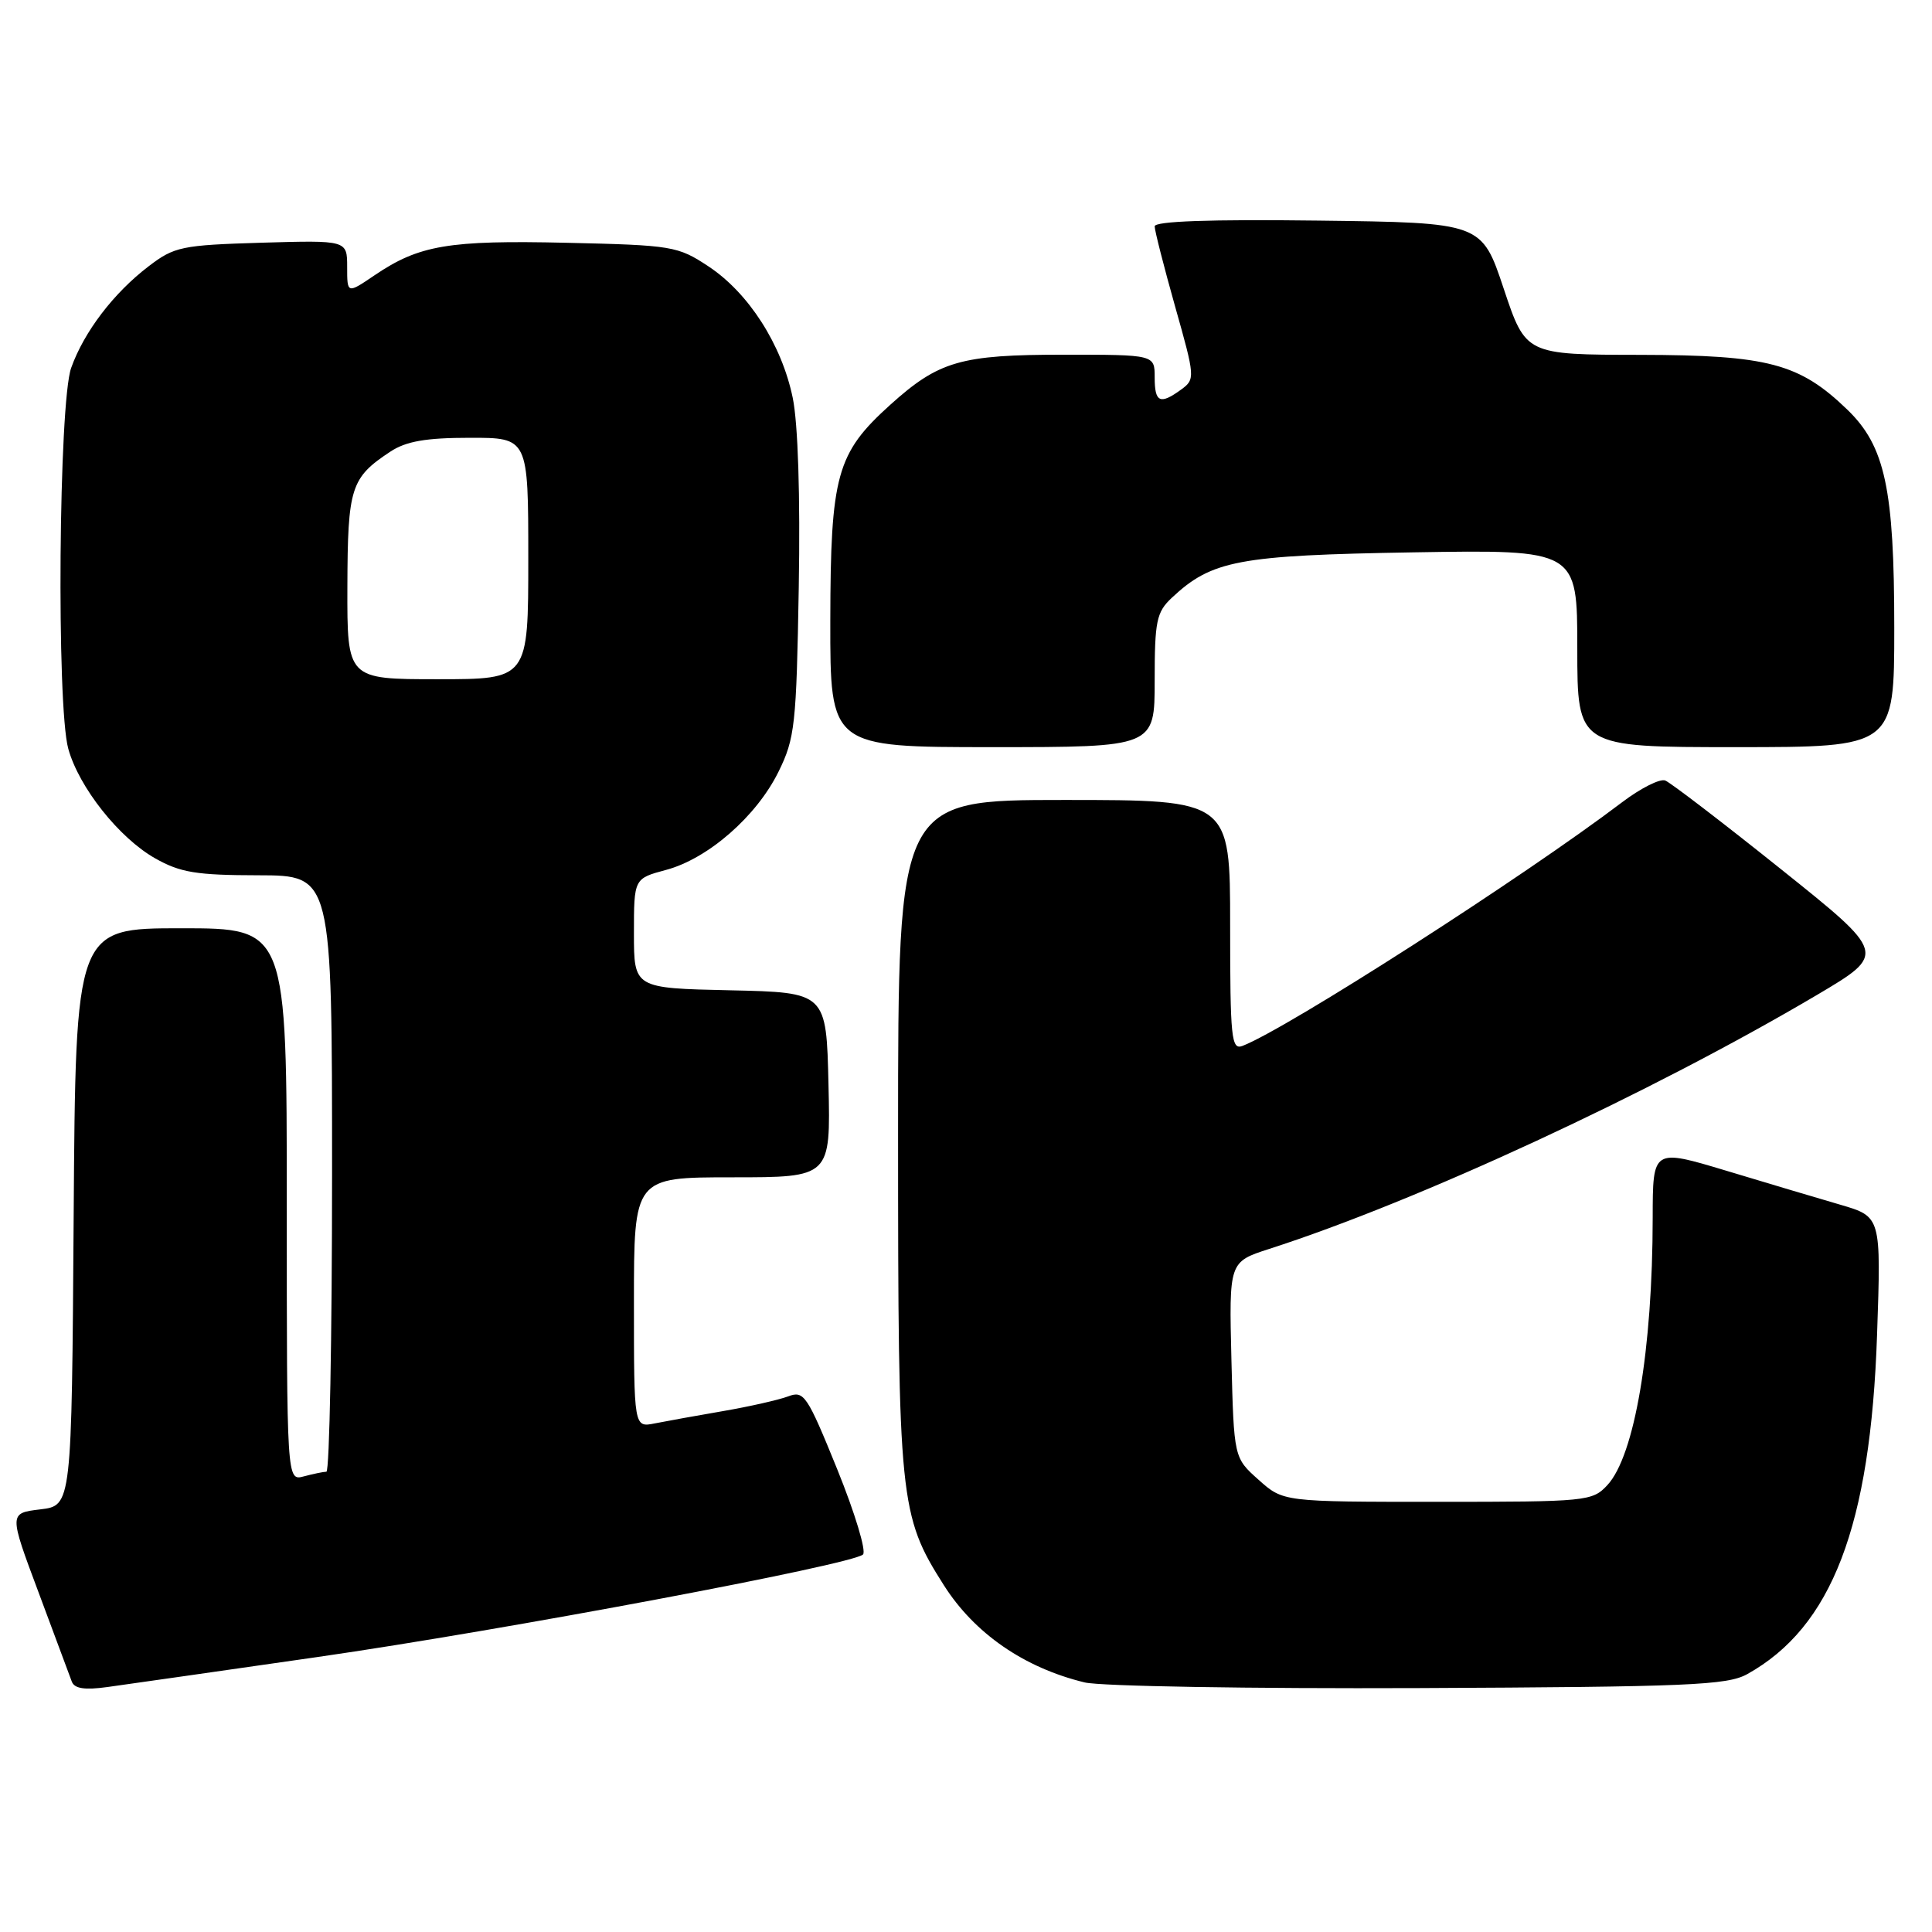 <?xml version="1.0" encoding="UTF-8" standalone="no"?>
<!DOCTYPE svg PUBLIC "-//W3C//DTD SVG 1.1//EN" "http://www.w3.org/Graphics/SVG/1.1/DTD/svg11.dtd" >
<svg xmlns="http://www.w3.org/2000/svg" xmlns:xlink="http://www.w3.org/1999/xlink" version="1.1" viewBox="0 0 256 256">
 <g >
 <path fill="currentColor"
d=" M 42.17 219.55 C 66.81 216.00 112.87 207.34 114.35 205.98 C 114.82 205.55 113.28 200.47 110.94 194.69 C 106.94 184.84 106.53 184.23 104.43 185.03 C 103.20 185.49 99.34 186.37 95.85 186.97 C 92.36 187.57 88.26 188.31 86.75 188.61 C 84.00 189.16 84.00 189.16 84.00 172.58 C 84.00 156.00 84.00 156.00 97.03 156.00 C 110.06 156.00 110.06 156.00 109.78 143.75 C 109.50 131.50 109.50 131.50 96.75 131.22 C 84.00 130.94 84.00 130.94 84.00 123.68 C 84.00 116.41 84.00 116.41 88.25 115.27 C 93.82 113.78 100.25 108.17 103.16 102.25 C 105.33 97.85 105.53 96.05 105.84 77.84 C 106.05 65.69 105.74 56.09 105.04 52.71 C 103.58 45.65 99.20 38.82 93.88 35.30 C 89.81 32.61 89.11 32.49 75.08 32.17 C 59.43 31.81 55.53 32.48 49.64 36.47 C 46.00 38.94 46.00 38.94 46.00 35.38 C 46.00 31.83 46.00 31.83 34.67 32.16 C 24.07 32.48 23.10 32.68 19.70 35.28 C 15.06 38.82 11.13 43.97 9.43 48.75 C 7.78 53.37 7.47 93.56 9.05 99.22 C 10.46 104.32 15.78 111.03 20.55 113.73 C 23.89 115.62 26.02 115.97 34.25 115.98 C 44.00 116.00 44.00 116.00 44.00 155.50 C 44.00 177.22 43.66 195.01 43.25 195.01 C 42.84 195.02 41.49 195.30 40.25 195.63 C 38.00 196.23 38.00 196.23 38.00 159.62 C 38.00 123.00 38.00 123.00 24.01 123.00 C 10.02 123.00 10.02 123.00 9.76 161.25 C 9.50 199.50 9.50 199.50 5.34 200.00 C 1.18 200.50 1.18 200.50 5.11 211.00 C 7.27 216.78 9.25 222.09 9.51 222.81 C 9.85 223.75 11.21 223.96 14.24 223.54 C 16.58 223.22 29.15 221.42 42.17 219.55 Z  M 231.50 221.84 C 242.74 215.60 247.86 202.23 248.72 176.86 C 249.26 161.22 249.26 161.22 243.88 159.64 C 240.92 158.78 234.11 156.75 228.75 155.13 C 219.00 152.20 219.00 152.20 218.99 161.35 C 218.98 178.86 216.59 192.91 212.98 196.79 C 210.99 198.93 210.27 199.00 190.48 199.00 C 170.03 199.00 170.03 199.00 166.77 196.08 C 163.50 193.17 163.50 193.17 163.17 180.19 C 162.85 167.21 162.85 167.21 168.17 165.49 C 187.95 159.12 218.75 144.84 240.75 131.84 C 249.99 126.37 249.99 126.37 235.95 115.14 C 228.23 108.96 221.34 103.69 220.65 103.42 C 219.95 103.15 217.38 104.45 214.94 106.30 C 201.92 116.18 170.53 136.32 164.63 138.59 C 163.16 139.15 163.00 137.55 163.00 122.61 C 163.00 106.00 163.00 106.00 141.00 106.00 C 119.00 106.00 119.00 106.00 119.00 150.32 C 119.00 198.91 119.19 200.80 125.06 210.04 C 129.12 216.44 135.71 220.99 143.72 222.93 C 145.80 223.44 165.72 223.77 188.00 223.68 C 223.70 223.52 228.86 223.30 231.50 221.84 Z  M 153.00 90.17 C 153.00 82.30 153.24 81.12 155.26 79.22 C 160.57 74.24 164.08 73.58 187.25 73.19 C 209.00 72.83 209.00 72.83 209.00 85.92 C 209.00 99.00 209.00 99.00 230.00 99.00 C 251.00 99.00 251.00 99.00 251.00 83.18 C 251.00 64.77 249.78 59.11 244.78 54.28 C 238.43 48.15 234.27 47.05 217.33 47.02 C 202.17 47.00 202.17 47.00 199.25 38.25 C 196.33 29.50 196.33 29.50 174.67 29.23 C 160.34 29.05 153.00 29.31 153.00 29.99 C 153.00 30.55 154.22 35.33 155.71 40.62 C 158.36 49.99 158.38 50.25 156.52 51.61 C 153.71 53.66 153.00 53.34 153.00 50.00 C 153.00 47.00 153.00 47.00 140.97 47.00 C 127.28 47.00 124.41 47.83 117.95 53.65 C 110.85 60.06 110.05 62.94 110.02 82.25 C 110.00 99.00 110.00 99.00 131.50 99.00 C 153.00 99.00 153.00 99.00 153.00 90.17 Z  M 46.03 77.75 C 46.07 64.58 46.47 63.31 51.73 59.84 C 53.81 58.47 56.44 58.01 62.25 58.01 C 70.00 58.00 70.00 58.00 70.00 74.00 C 70.00 90.00 70.00 90.00 58.00 90.00 C 46.00 90.00 46.00 90.00 46.03 77.75 Z "/>
</g>
</svg>